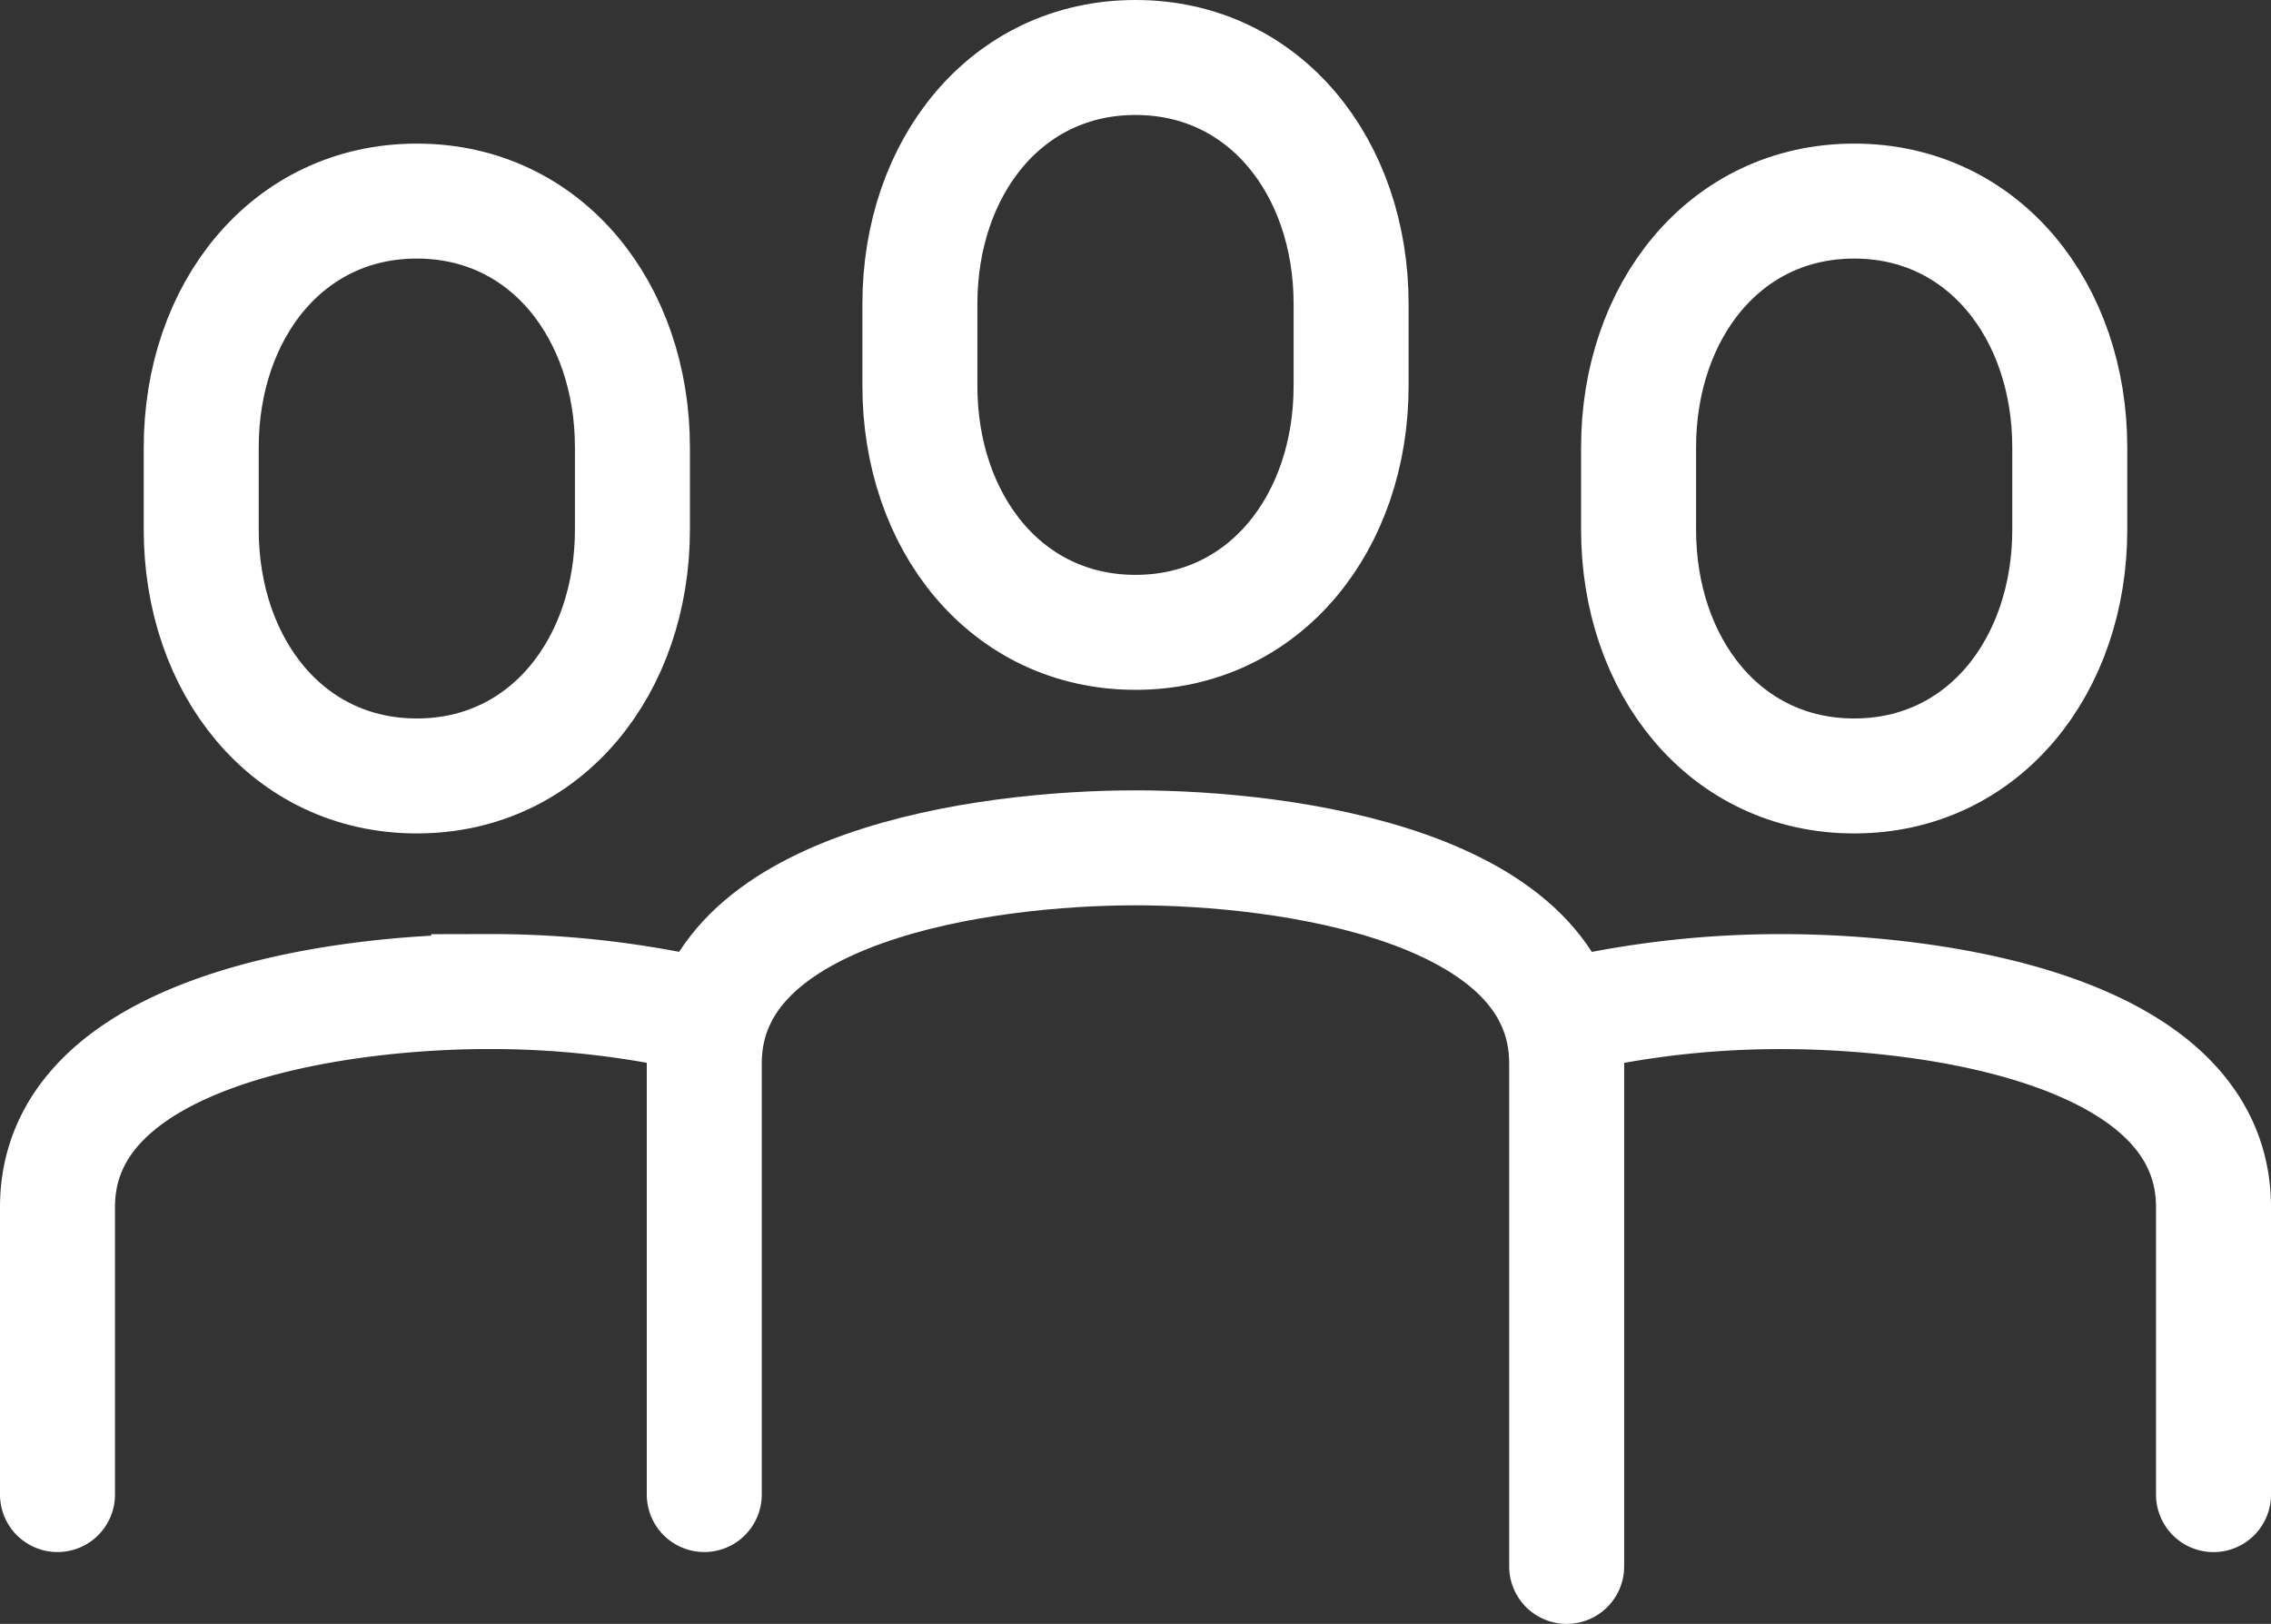 <svg xmlns="http://www.w3.org/2000/svg" width="79" height="56.497" viewBox="0 0 79 56.497">
  <rect x="0" y="0" width="79" height="56.497" fill="#333333" stroke="none"/>
  <defs>
    <style>
      .cls-1 {
        fill: none;
        stroke: #fff;
        stroke-linecap: round;
        stroke-miterlimit: 10;
        stroke-width: 4px;
      }
    </style>
  </defs>
  <g id="Grupo_711" data-name="Grupo 711" transform="translate(2 2)">
    <path id="Trazado_1760" data-name="Trazado 1760" class="cls-1" d="M4688.137,1678.188c4.509,0,7.5-3.837,7.5-8.571v-2.858c0-4.734-2.991-8.571-7.5-8.571s-7.5,3.837-7.5,8.571v2.858C4680.637,1674.351,4683.627,1678.188,4688.137,1678.188Z" transform="translate(-4650.637 -1658.188)"/>
    <path id="Trazado_1761" data-name="Trazado 1761" class="cls-1" d="M4704.218,1681.4c4.509,0,7.5-3.837,7.5-8.571v-2.858c0-4.734-2.991-8.571-7.5-8.571s-7.5,3.837-7.5,8.571v2.858C4696.718,1677.567,4699.708,1681.4,4704.218,1681.4Z" transform="translate(-4641.718 -1656.404)"/>
    <path id="Trazado_1762" data-name="Trazado 1762" class="cls-1" d="M4672.058,1681.4c4.509,0,7.5-3.837,7.5-8.571v-2.858c0-4.734-2.989-8.571-7.5-8.571s-7.5,3.837-7.5,8.571v2.858C4664.558,1677.567,4667.548,1681.4,4672.058,1681.4Z" transform="translate(-4659.558 -1656.404)"/>
    <path id="Trazado_1763" data-name="Trazado 1763" class="cls-1" d="M4705.813,1700.874v-17.5c0-6.194-9.79-7.5-15-7.5s-15,1.305-15,7.5v15" transform="translate(-4653.314 -1648.377)"/>
    <path id="Trazado_1764" data-name="Trazado 1764" class="cls-1" d="M4695.11,1679.939a33,33,0,0,1,7.5-.847c5.21,0,15,1.306,15,7.5v10" transform="translate(-4642.61 -1646.593)"/>
    <path id="Trazado_1765" data-name="Trazado 1765" class="cls-1" d="M4661.341,1696.59v-10c0-6.192,9.791-7.5,15-7.5a32.976,32.976,0,0,1,7.5.847" transform="translate(-4661.341 -1646.593)"/>
  </g>
</svg>
